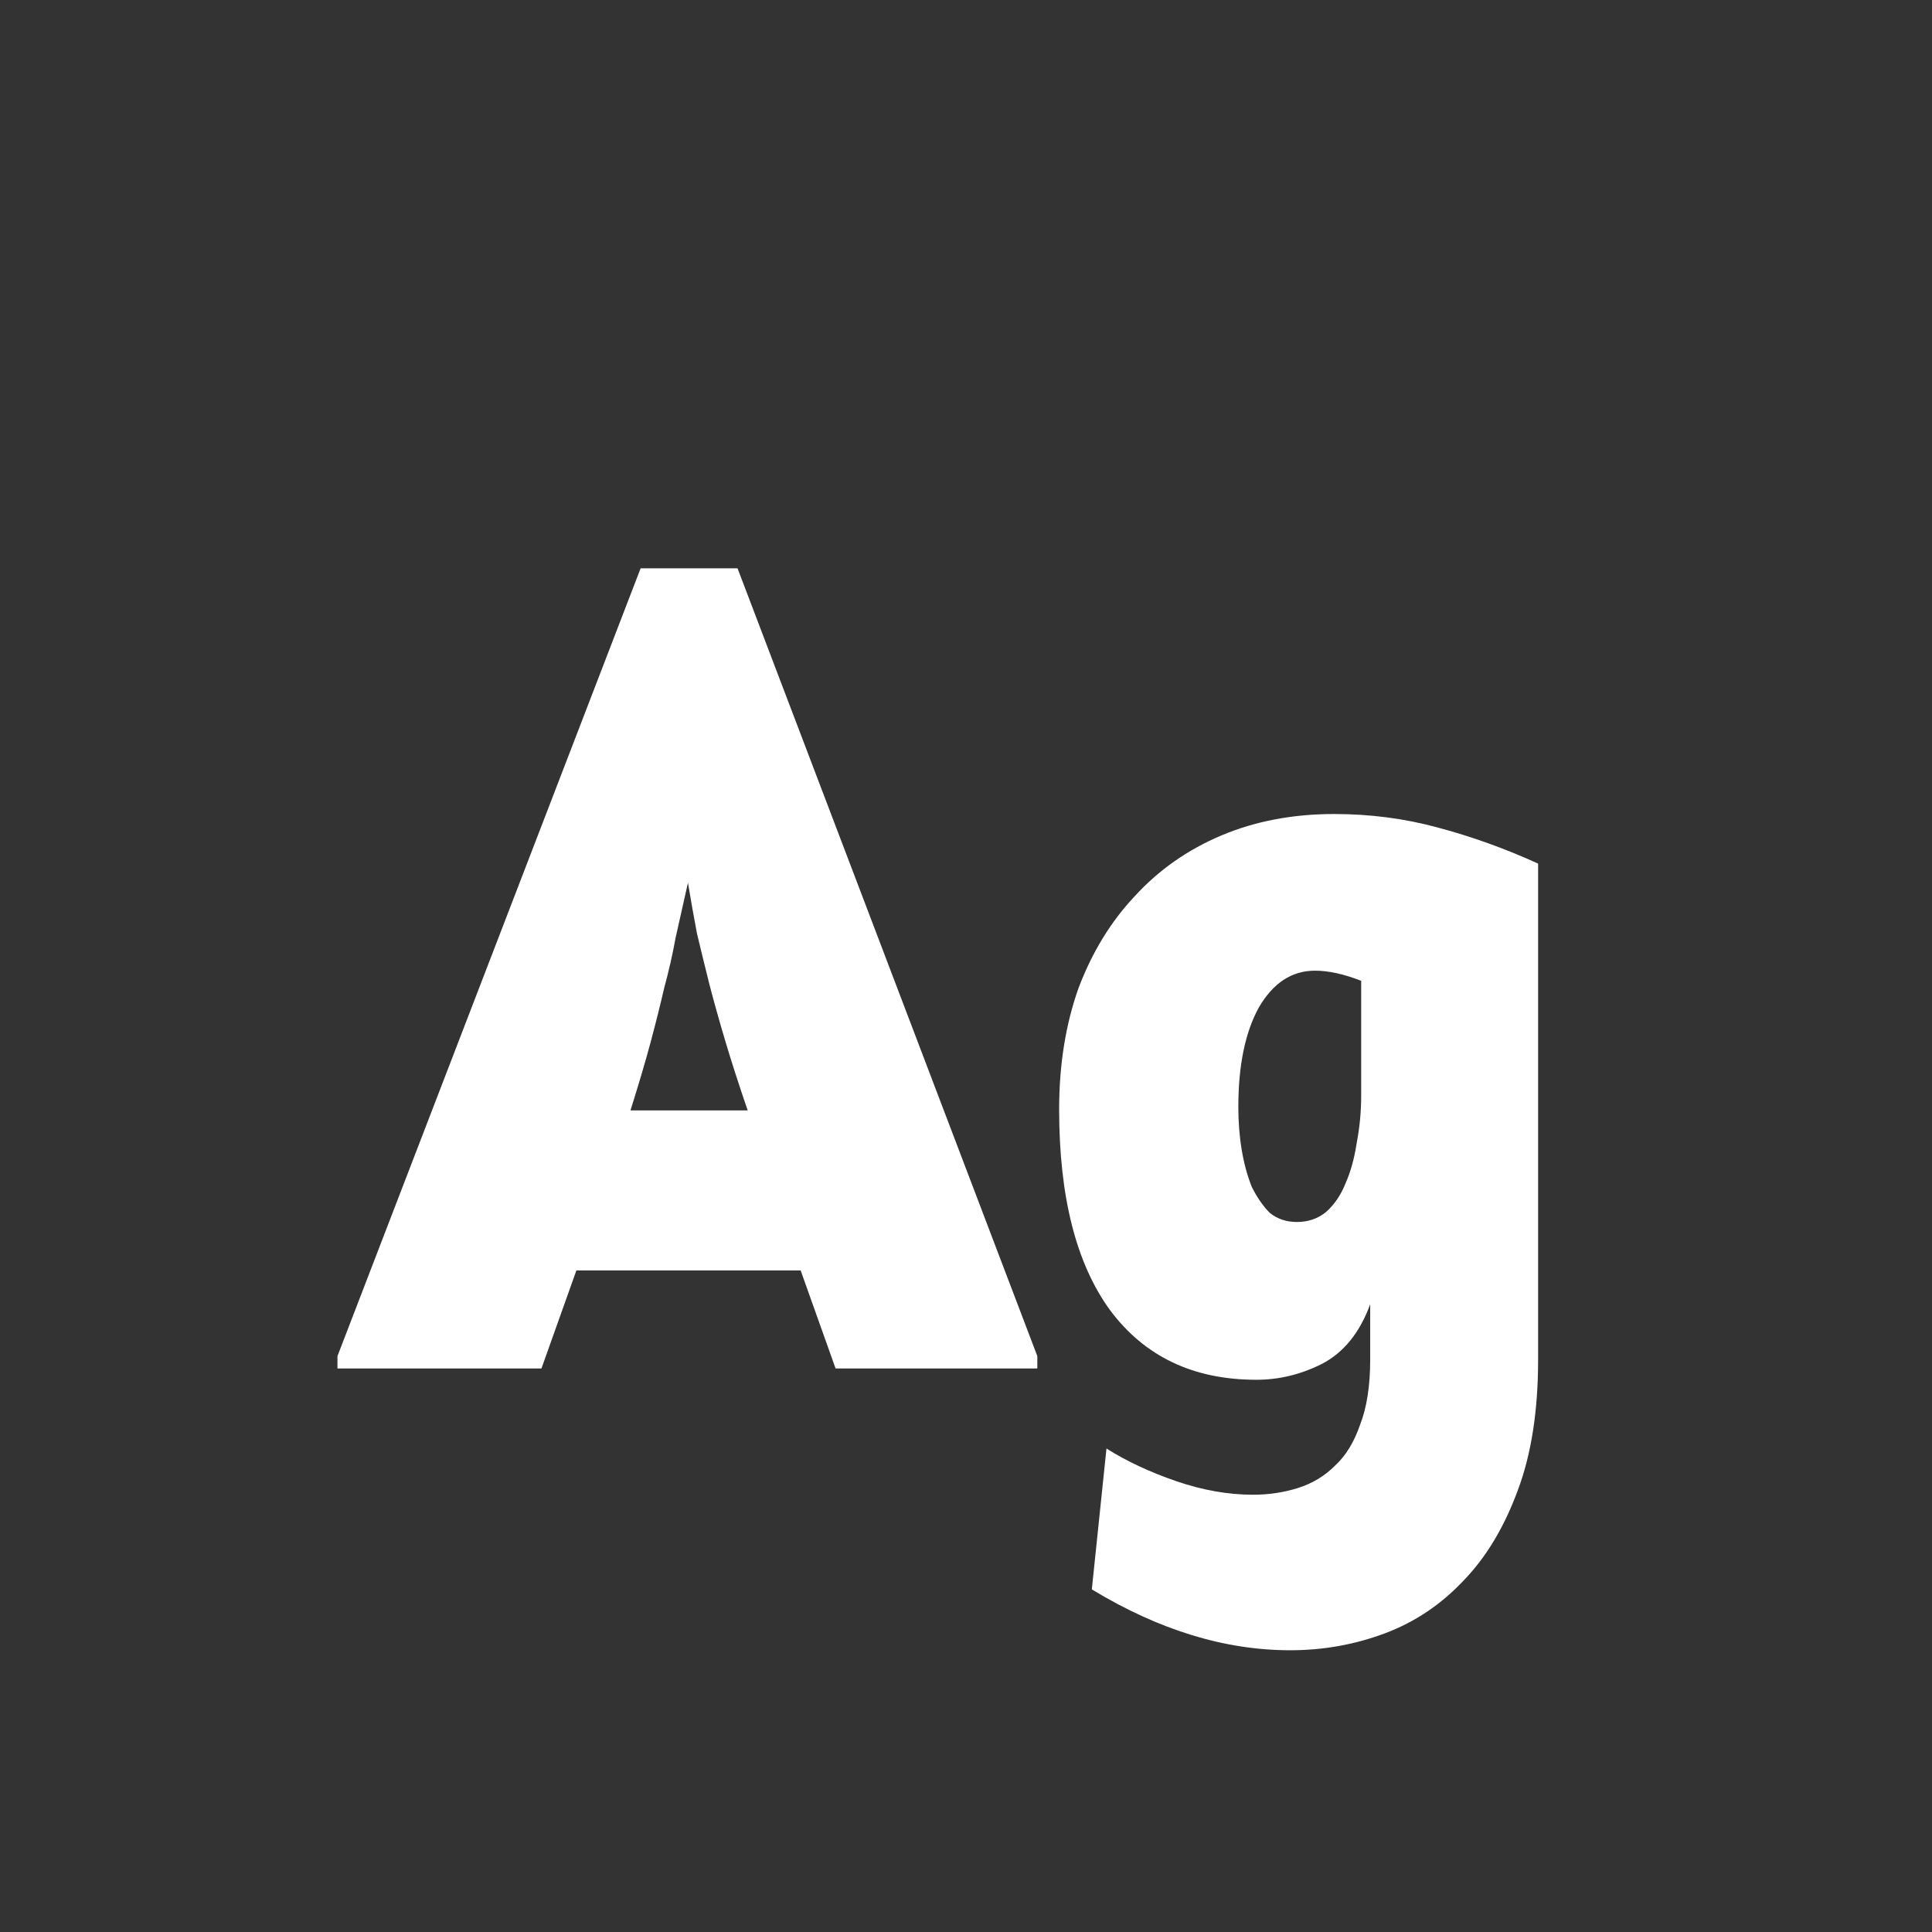 <svg width="24" height="24" viewBox="0 0 24 24" fill="none" xmlns="http://www.w3.org/2000/svg">
<rect x="0" y="0" width="24" height="24" fill="#333333" stroke="none"/>
<path d="M10.38 17L9.946 15.782H7.16L6.726 17H4.192V16.846L7.958 7.06H9.162L12.886 16.846V17H10.38ZM9.288 13.794C9.176 13.467 9.083 13.178 9.008 12.926C8.933 12.674 8.868 12.441 8.812 12.226C8.756 12.002 8.705 11.792 8.658 11.596C8.621 11.4 8.583 11.19 8.546 10.966C8.49 11.218 8.439 11.447 8.392 11.652C8.355 11.857 8.308 12.063 8.252 12.268C8.205 12.473 8.149 12.697 8.084 12.94C8.019 13.183 7.935 13.467 7.832 13.794H9.288ZM13.745 17.994C13.997 18.153 14.287 18.288 14.613 18.4C14.94 18.512 15.257 18.568 15.565 18.568C15.761 18.568 15.948 18.54 16.125 18.484C16.303 18.428 16.457 18.335 16.587 18.204C16.718 18.083 16.821 17.915 16.895 17.7C16.979 17.485 17.021 17.215 17.021 16.888V16.202C16.891 16.557 16.69 16.804 16.419 16.944C16.158 17.075 15.887 17.14 15.607 17.14C14.823 17.14 14.217 16.851 13.787 16.272C13.367 15.693 13.157 14.863 13.157 13.78C13.157 13.229 13.237 12.73 13.395 12.282C13.563 11.834 13.797 11.451 14.095 11.134C14.394 10.807 14.753 10.555 15.173 10.378C15.593 10.201 16.06 10.112 16.573 10.112C17.021 10.112 17.451 10.168 17.861 10.28C18.281 10.392 18.697 10.541 19.107 10.728V16.888C19.107 17.523 19.023 18.064 18.855 18.512C18.687 18.969 18.463 19.343 18.183 19.632C17.903 19.931 17.577 20.15 17.203 20.29C16.83 20.43 16.438 20.5 16.027 20.5C15.215 20.5 14.394 20.248 13.563 19.744L13.745 17.994ZM16.909 12.184C16.695 12.1 16.503 12.058 16.335 12.058C16.046 12.058 15.813 12.212 15.635 12.52C15.467 12.828 15.383 13.239 15.383 13.752C15.383 13.939 15.397 14.116 15.425 14.284C15.453 14.452 15.495 14.606 15.551 14.746C15.617 14.877 15.691 14.984 15.775 15.068C15.869 15.143 15.981 15.18 16.111 15.18C16.251 15.18 16.373 15.138 16.475 15.054C16.578 14.961 16.657 14.844 16.713 14.704C16.779 14.555 16.825 14.387 16.853 14.2C16.891 14.004 16.909 13.808 16.909 13.612V12.184Z" fill="white"/>
</svg>
